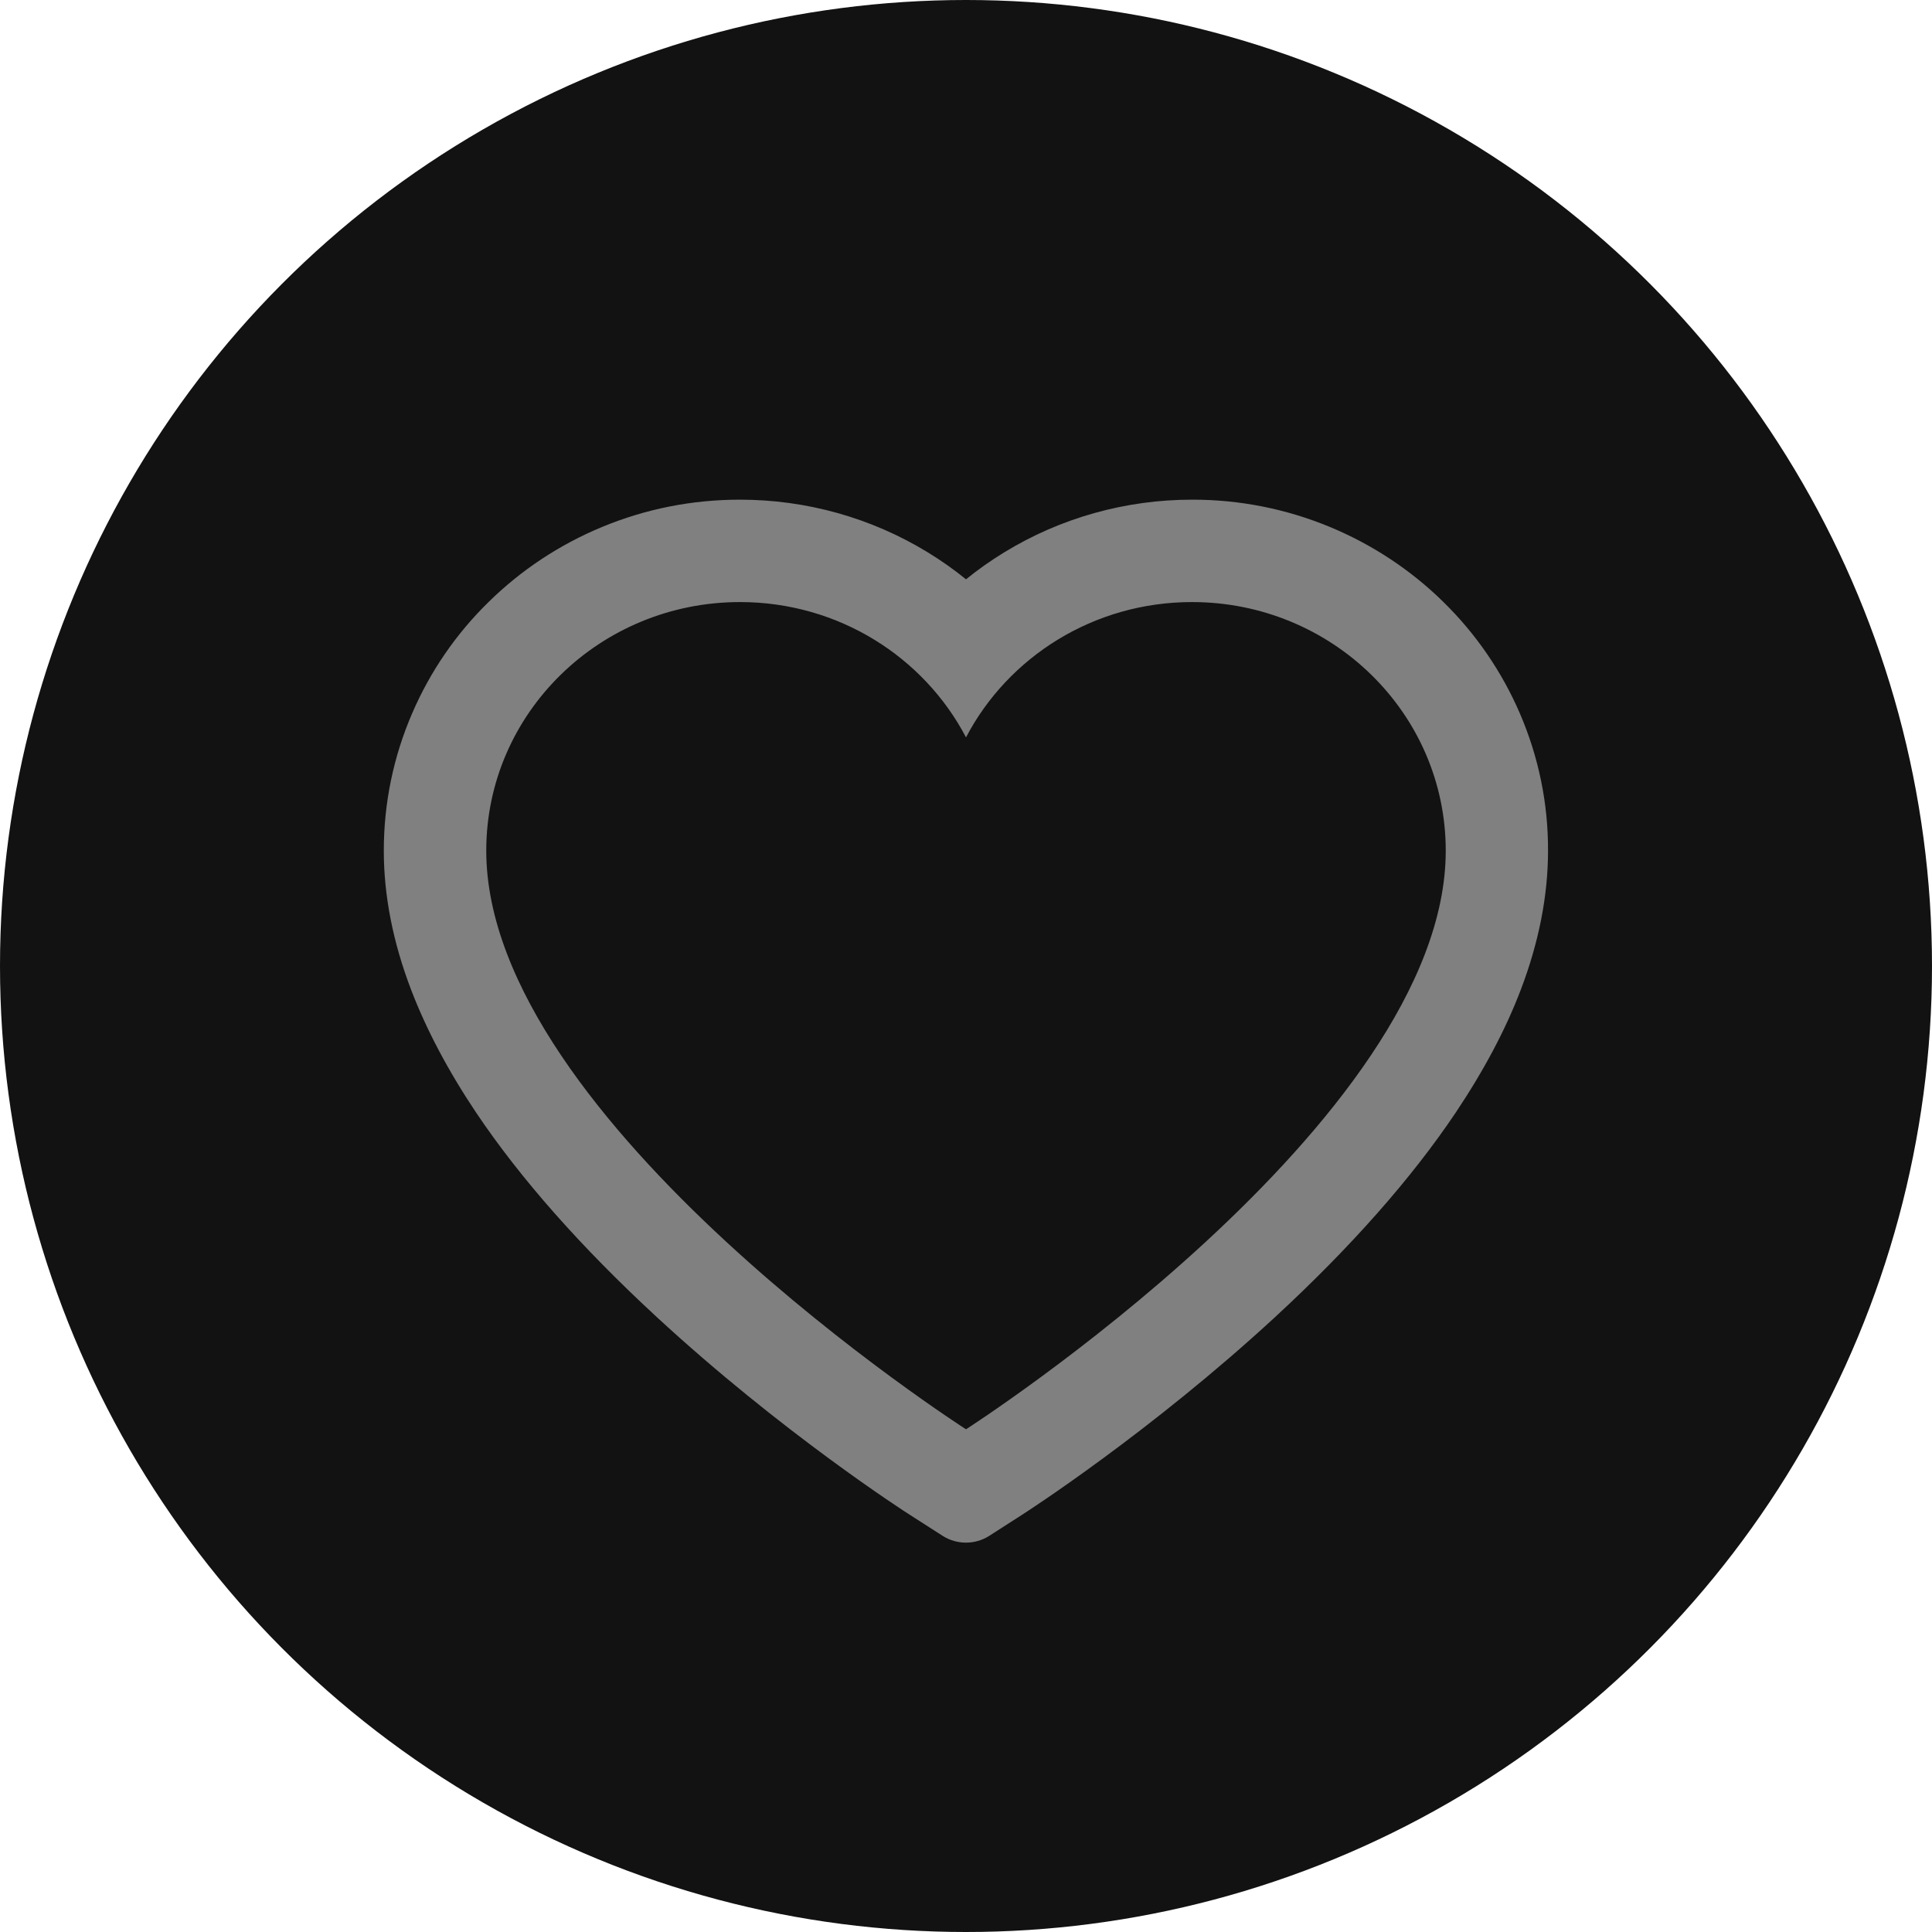 <svg width="35" height="35" viewBox="0 0 35 35" fill="none" xmlns="http://www.w3.org/2000/svg">
<circle cx="17.5" cy="17.5" r="17.5" fill="#121212"/>
<path d="M27.534 12.924C27.207 12.166 26.735 11.479 26.145 10.902C25.555 10.323 24.858 9.864 24.094 9.547C23.302 9.218 22.452 9.05 21.594 9.052C20.391 9.052 19.216 9.381 18.196 10.004C17.952 10.153 17.72 10.316 17.5 10.495C17.28 10.316 17.048 10.153 16.804 10.004C15.784 9.381 14.609 9.052 13.406 9.052C12.539 9.052 11.699 9.218 10.906 9.547C10.139 9.865 9.448 10.321 8.855 10.902C8.264 11.479 7.792 12.166 7.466 12.924C7.126 13.712 6.953 14.55 6.953 15.412C6.953 16.225 7.119 17.072 7.449 17.934C7.725 18.654 8.12 19.401 8.625 20.155C9.426 21.349 10.527 22.594 11.895 23.857C14.16 25.949 16.404 27.394 16.499 27.453L17.078 27.824C17.334 27.987 17.664 27.987 17.92 27.824L18.498 27.453C18.594 27.392 20.835 25.949 23.103 23.857C24.47 22.594 25.571 21.349 26.372 20.155C26.877 19.401 27.275 18.654 27.549 17.934C27.878 17.072 28.044 16.225 28.044 15.412C28.047 14.55 27.873 13.712 27.534 12.924ZM17.5 25.893C17.5 25.893 8.809 20.324 8.809 15.412C8.809 12.924 10.867 10.907 13.406 10.907C15.19 10.907 16.738 11.903 17.5 13.358C18.262 11.903 19.81 10.907 21.594 10.907C24.133 10.907 26.191 12.924 26.191 15.412C26.191 20.324 17.5 25.893 17.5 25.893Z" fill="#808080"/>
</svg>

